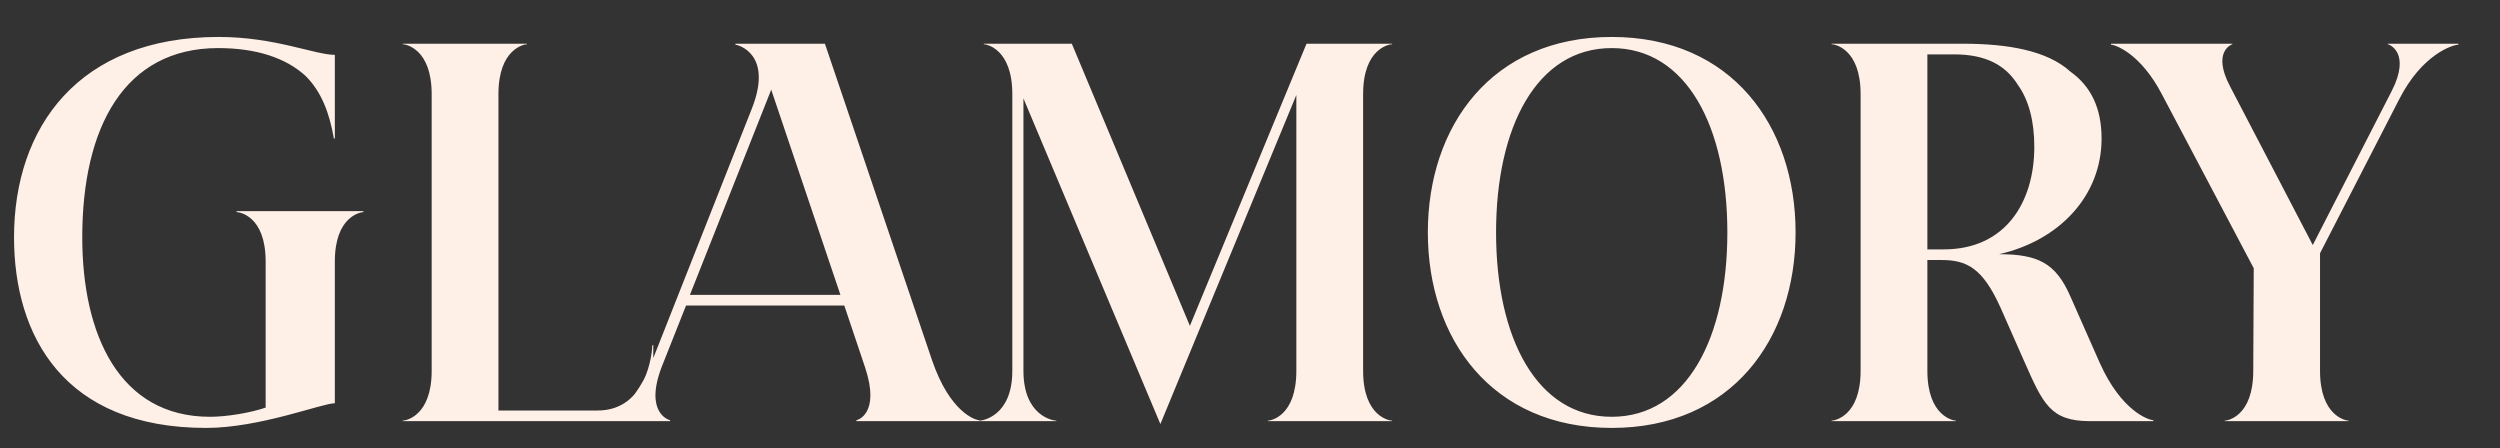 <svg width="279" height="50" viewBox="0 0 279 50" fill="none" xmlns="http://www.w3.org/2000/svg">
<rect x="0" y="0" width="279" height="50" fill="#333333" stroke="none"/>
<g clip-path="url(#clip0_63_24)">
<path d="M23.004 47.756C7.128 47.756 1.566 37.496 1.566 26.48C1.566 14.222 8.748 4.124 24.408 4.124C30.672 4.124 35.154 6.122 37.368 6.122V15.464H37.26C36.774 12.602 35.856 10.226 34.128 8.498C31.914 6.446 28.566 5.366 24.354 5.366C13.824 5.366 9.18 14.276 9.18 26.48C9.18 37.388 13.338 46.514 23.436 46.514C25.272 46.514 27.918 46.082 29.646 45.488V29.18C29.646 24.104 26.73 23.672 26.406 23.672V23.564H40.554V23.672C40.284 23.672 37.368 24.104 37.368 29.18V45.002C35.964 45.002 28.998 47.756 23.004 47.756ZM66.696 45.812C72.258 45.812 72.798 39.224 72.798 38.522H72.906V47H44.934V46.946C45.258 46.946 48.174 46.46 48.174 41.384V10.496C48.174 5.42 45.258 4.934 44.934 4.934V4.88H58.812V4.934C58.542 4.934 55.626 5.42 55.626 10.496V45.812H66.696ZM66.736 47V46.892C67.222 46.892 70.516 46.028 72.622 40.682L83.908 12.116C86.338 5.96 82.288 4.988 82.072 4.988V4.88H92.062L103.996 40.142C105.994 46.028 108.856 46.892 109.288 46.892V47H95.572V46.892C95.68 46.892 98.272 46.19 96.544 41.006L94.222 34.094H76.564L73.864 40.898C71.866 46.082 74.674 46.892 74.782 46.892V47H66.736ZM76.996 32.906H93.79L86.068 10.01L76.996 32.906ZM129.498 47.324L114.216 10.982V41.384C114.216 46.46 117.564 46.946 117.888 46.946V47H109.302V46.946C109.626 46.946 112.974 46.46 112.974 41.384V10.496C112.974 5.42 110.058 4.934 109.788 4.934V4.88H119.616L132.792 36.362L145.806 4.88H155.364V4.934C155.04 4.934 152.124 5.42 152.124 10.496V41.384C152.124 46.46 155.04 46.946 155.364 46.946V47H141.486V46.946C141.81 46.946 144.672 46.46 144.672 41.384V10.604L129.498 47.324ZM179.867 47.756C166.475 47.756 159.347 37.82 159.347 25.94C159.347 14.06 166.475 4.124 179.867 4.124C193.259 4.124 200.387 14.06 200.387 25.94C200.387 37.82 193.259 47.756 179.867 47.756ZM166.961 25.94C166.961 37.712 171.497 46.514 179.867 46.514C188.237 46.514 192.773 37.712 192.773 25.94C192.773 14.168 188.237 5.366 179.867 5.366C171.497 5.366 166.961 14.168 166.961 25.94ZM204.403 47V46.946C204.727 46.946 207.643 46.46 207.643 41.384V10.496C207.643 5.42 204.727 4.934 204.403 4.934V4.88H219.091C224.059 4.88 228.487 5.636 231.079 8.012C233.347 9.632 234.535 12.062 234.535 15.464C234.535 21.89 229.783 26.858 223.087 28.37C227.407 28.37 229.405 29.342 231.025 33.014L234.319 40.466C236.749 45.92 239.827 46.892 240.313 46.892V47H233.239C228.811 47 228.001 45.056 225.895 40.304L223.249 34.31C221.251 29.882 219.469 29.018 216.661 29.018H215.095V41.384C215.095 46.46 218.011 46.946 218.281 46.946V47H204.403ZM215.095 27.83H216.931C223.843 27.83 227.029 22.538 227.029 16.382C227.029 13.574 226.435 11.198 225.193 9.47C223.843 7.31 221.683 6.068 218.065 6.068H215.095V27.83ZM248.277 47V46.946C248.601 46.946 251.463 46.46 251.463 41.384L251.517 29.936L241.311 10.604C238.881 5.906 236.019 4.988 235.587 4.988V4.88H249.141V4.934C249.087 4.934 246.819 5.744 248.871 9.632L258.105 27.344L266.907 10.172C269.121 5.852 266.583 4.934 266.475 4.934V4.88H274.359V4.988C273.765 4.988 270.309 6.014 267.717 11.144L258.915 28.262V41.384C258.915 46.46 261.831 46.946 262.101 46.946V47H248.277Z" fill="#FEEFE7"/>
</g>
<defs>
<clipPath id="clip0_63_24">
<rect width="279" height="50" fill="white"/>
</clipPath>
</defs>
</svg>
